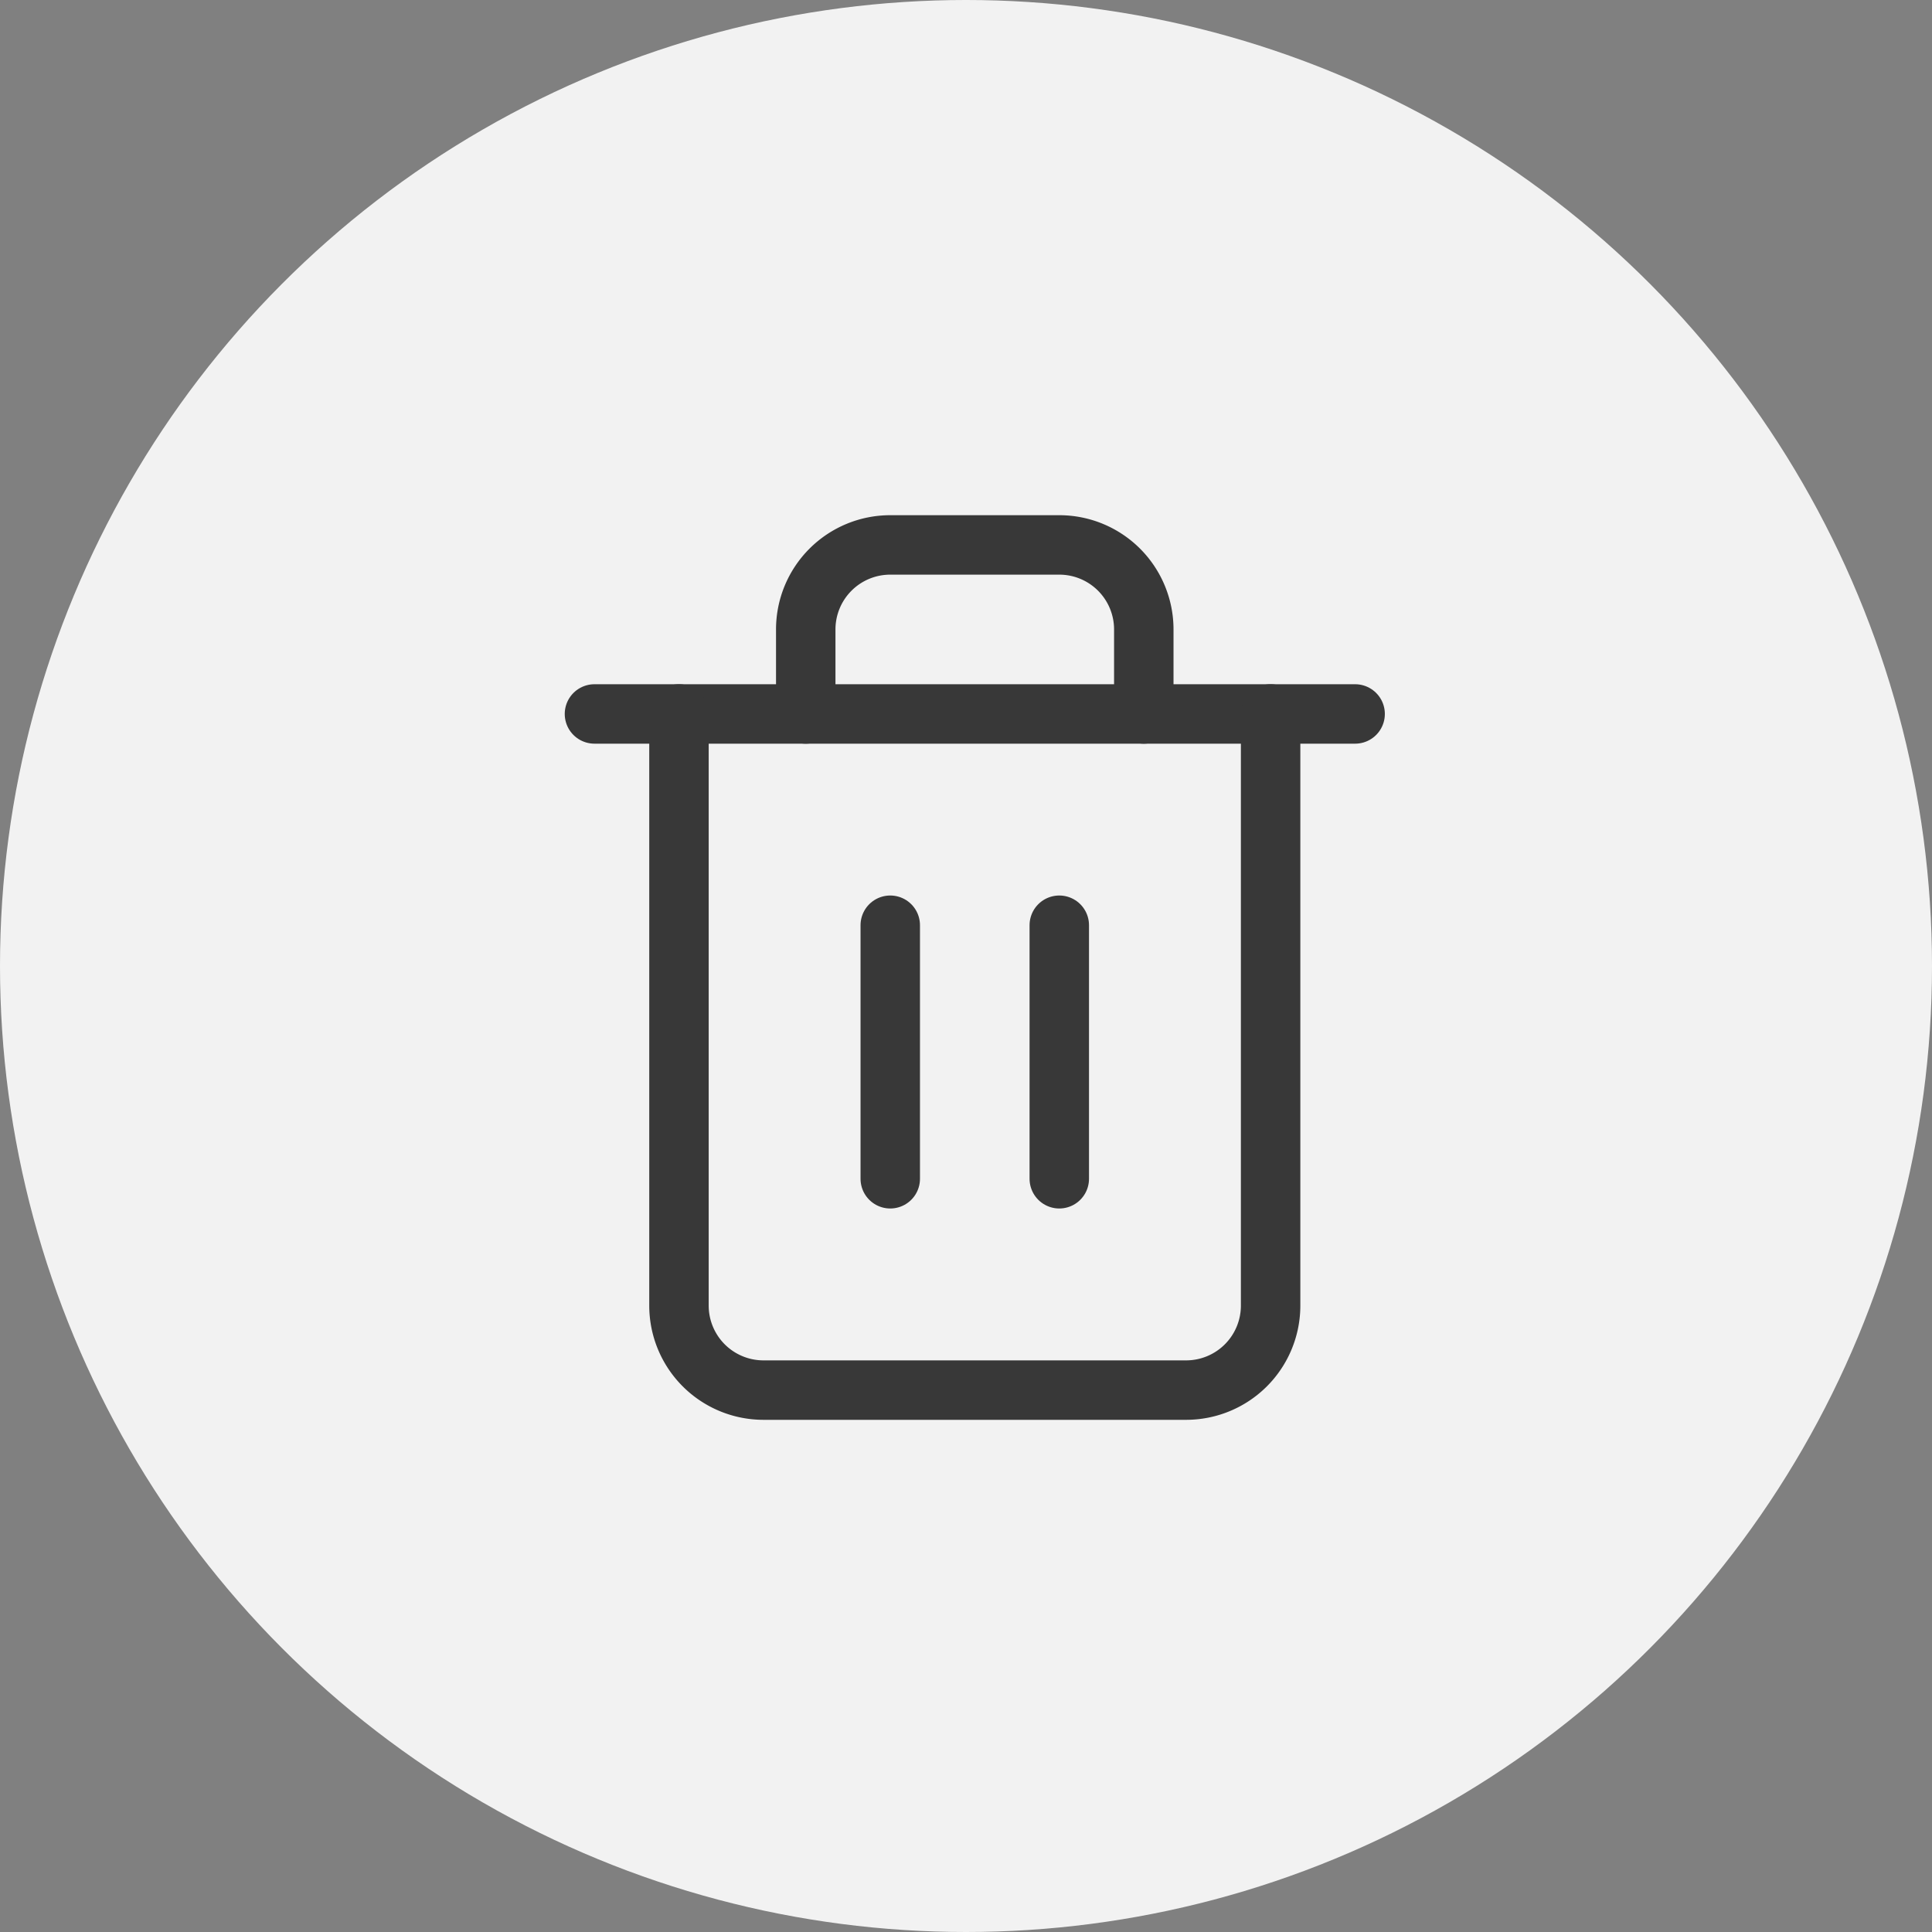 <svg xmlns="http://www.w3.org/2000/svg" width="39" height="39" viewBox="0 0 39 39">
  <rect x="0" y="0" width="39" height="39" fill="#808080" stroke="none"/>
  <g id="Group_320" data-name="Group 320" transform="translate(-1269 -232)">
    <circle id="Ellipse_97" data-name="Ellipse 97" cx="19.5" cy="19.5" r="19.5" transform="translate(1269 232)" fill="#f2f2f2"/>
    <g id="Icon_feather-trash-2" data-name="Icon feather-trash-2" transform="translate(1281 243)">
      <path id="Path_357" data-name="Path 357" d="M4.5,9H19.855" transform="translate(-4.5 -5.588)" fill="none" stroke="#383838" stroke-linecap="round" stroke-linejoin="round" stroke-width="1.2"/>
      <path id="Path_358" data-name="Path 358" d="M19.443,6.412V18.355a1.706,1.706,0,0,1-1.706,1.706H9.206A1.706,1.706,0,0,1,7.5,18.355V6.412m2.559,0V4.706A1.706,1.706,0,0,1,11.765,3h3.412a1.706,1.706,0,0,1,1.706,1.706V6.412" transform="translate(-5.794 -3)" fill="none" stroke="#383838" stroke-linecap="round" stroke-linejoin="round" stroke-width="1.2"/>
      <path id="Path_359" data-name="Path 359" d="M15,16.5v5.118" transform="translate(-9.029 -8.823)" fill="none" stroke="#383838" stroke-linecap="round" stroke-linejoin="round" stroke-width="1.2"/>
      <path id="Path_360" data-name="Path 360" d="M21,16.5v5.118" transform="translate(-11.617 -8.823)" fill="none" stroke="#383838" stroke-linecap="round" stroke-linejoin="round" stroke-width="1.2"/>
    </g>
  </g>
</svg>
